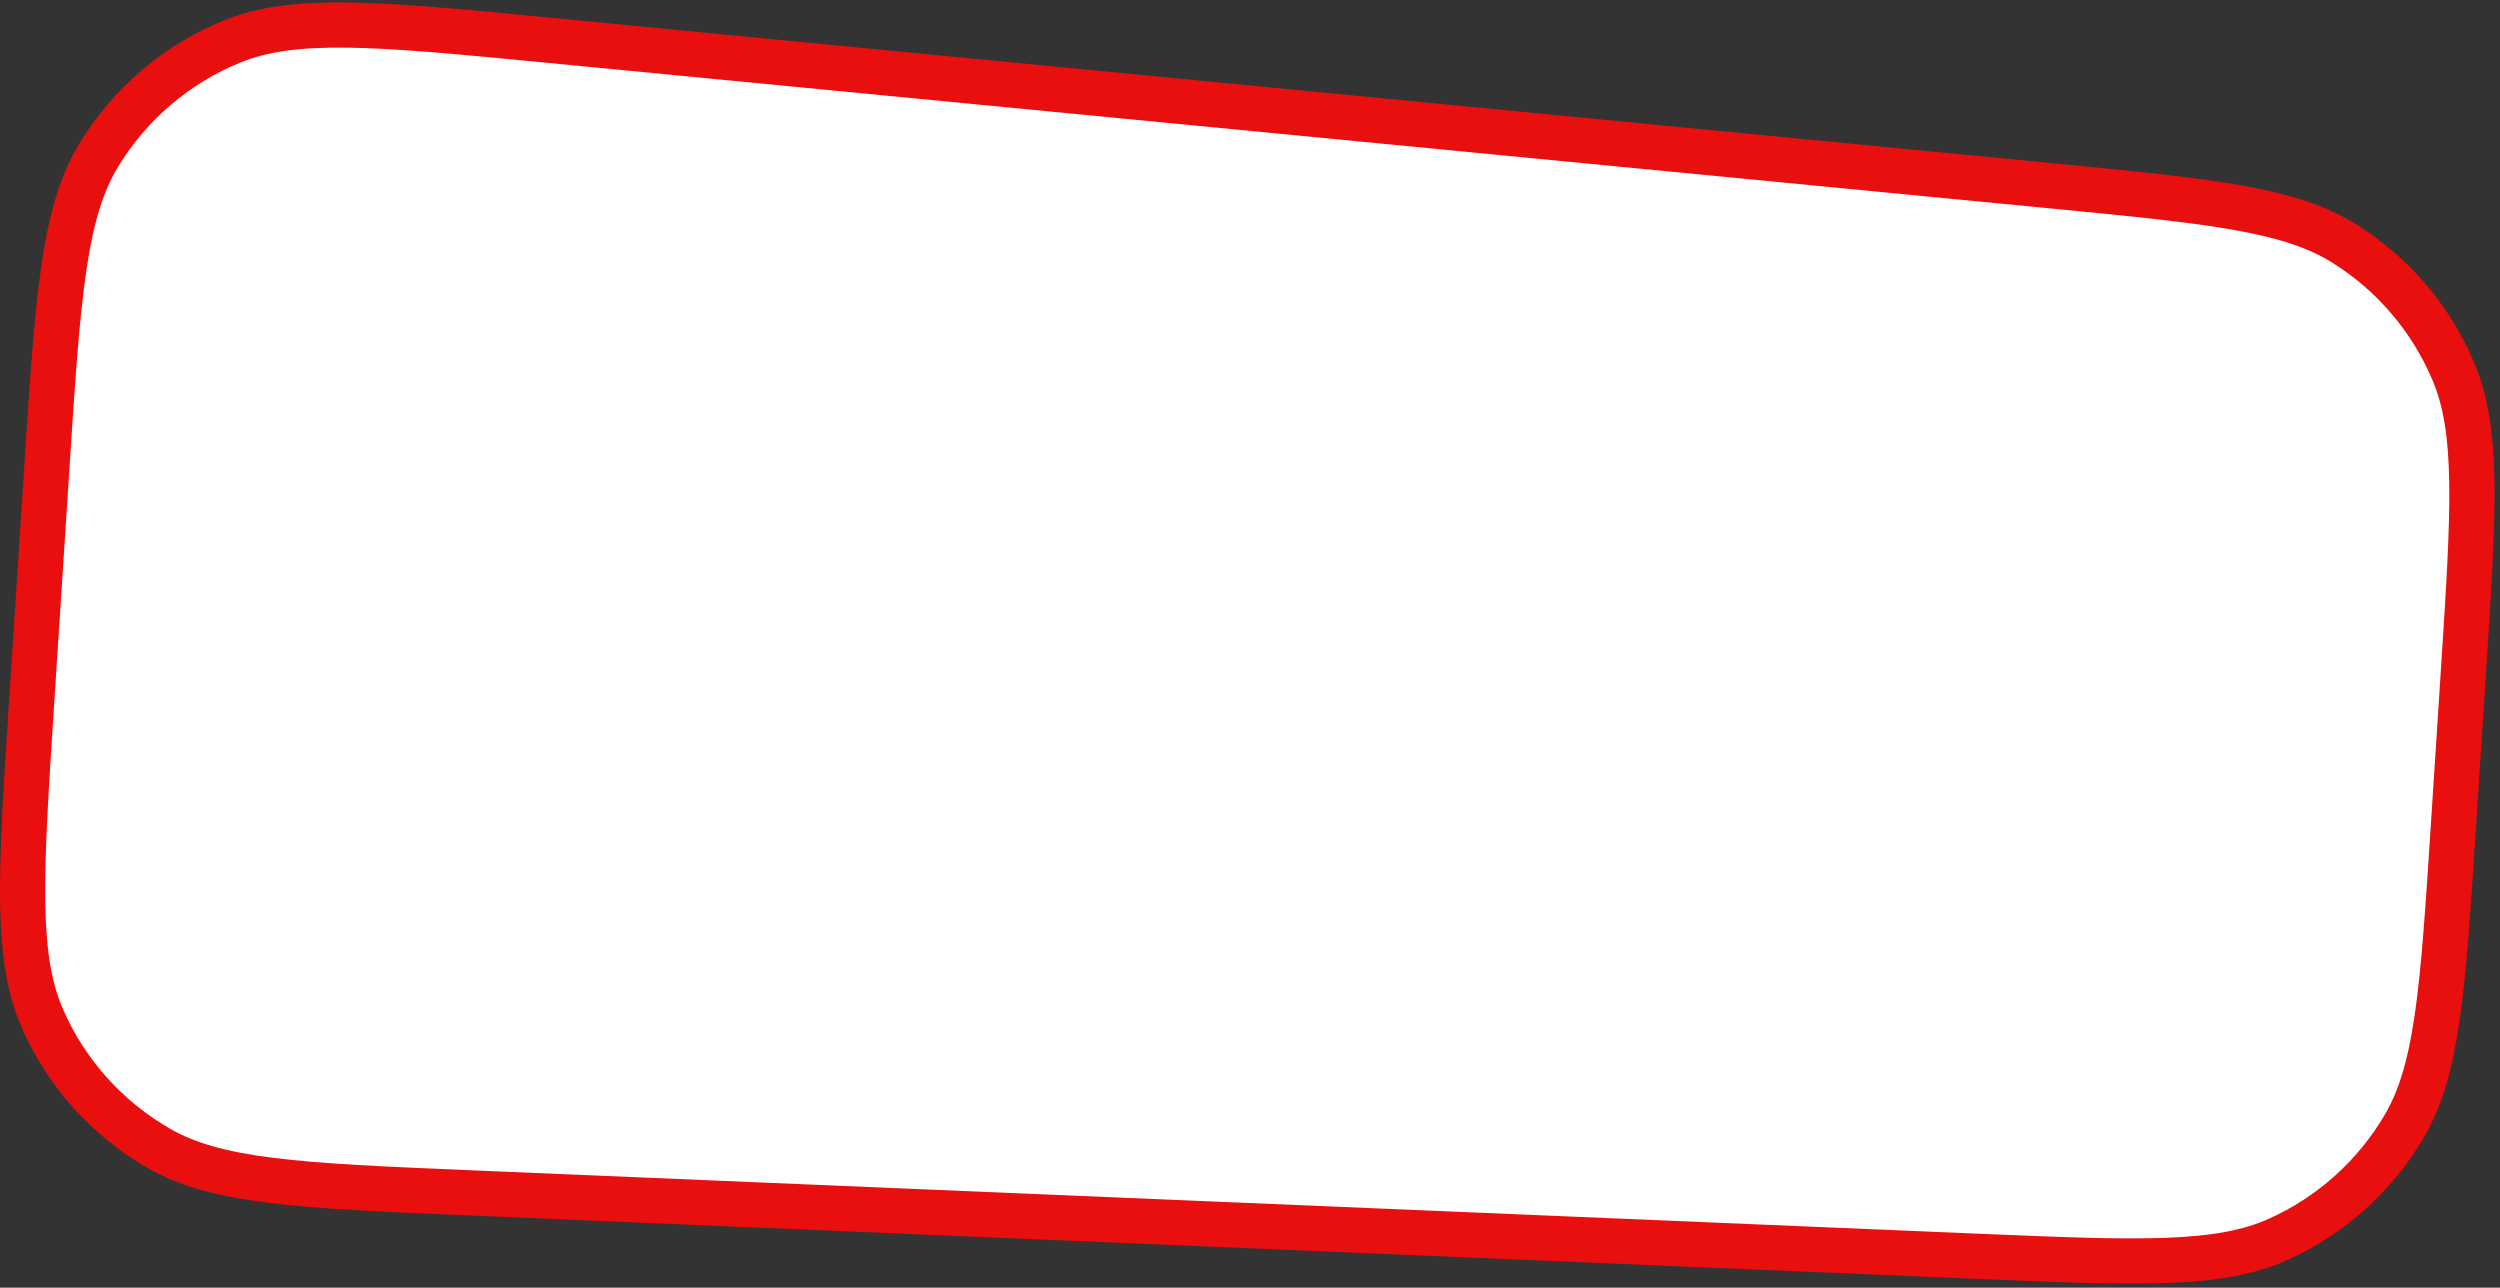 <svg width="332" height="171" viewBox="0 0 332 171" fill="none" xmlns="http://www.w3.org/2000/svg">
    <rect x="0" y="0" width="332" height="171" fill="#333333" stroke="none"/>
    <path d="M6.22 62.128C6.968 50.574 7.52 42.092 8.506 35.444C9.488 28.829 10.865 24.303 13.114 20.598C17.252 13.78 23.482 8.482 30.875 5.493C34.894 3.868 39.582 3.235 46.268 3.329C52.988 3.423 61.449 4.24 72.973 5.356L272.142 24.648C283.023 25.701 291.006 26.477 297.273 27.598C303.503 28.712 307.784 30.13 311.313 32.334C317.804 36.387 322.878 42.353 325.837 49.411C327.446 53.248 328.157 57.701 328.257 64.03C328.357 70.395 327.841 78.399 327.134 89.308L325.805 109.82C325.092 120.82 324.567 128.891 323.637 135.24C322.712 141.552 321.418 145.905 319.305 149.518C315.419 156.165 309.556 161.433 302.533 164.589C298.715 166.305 294.25 167.128 287.874 167.375C281.463 167.623 273.381 167.285 262.368 166.822L62.494 158.413C51.022 157.931 42.599 157.574 35.982 156.747C29.399 155.925 24.873 154.664 21.134 152.522C14.254 148.582 8.821 142.536 5.637 135.276C3.906 131.329 3.134 126.694 3.017 120.061C2.9 113.394 3.443 104.982 4.185 93.523L6.22 62.128Z" fill="white" stroke="#EA0F0F" stroke-width="6"/>
</svg>
